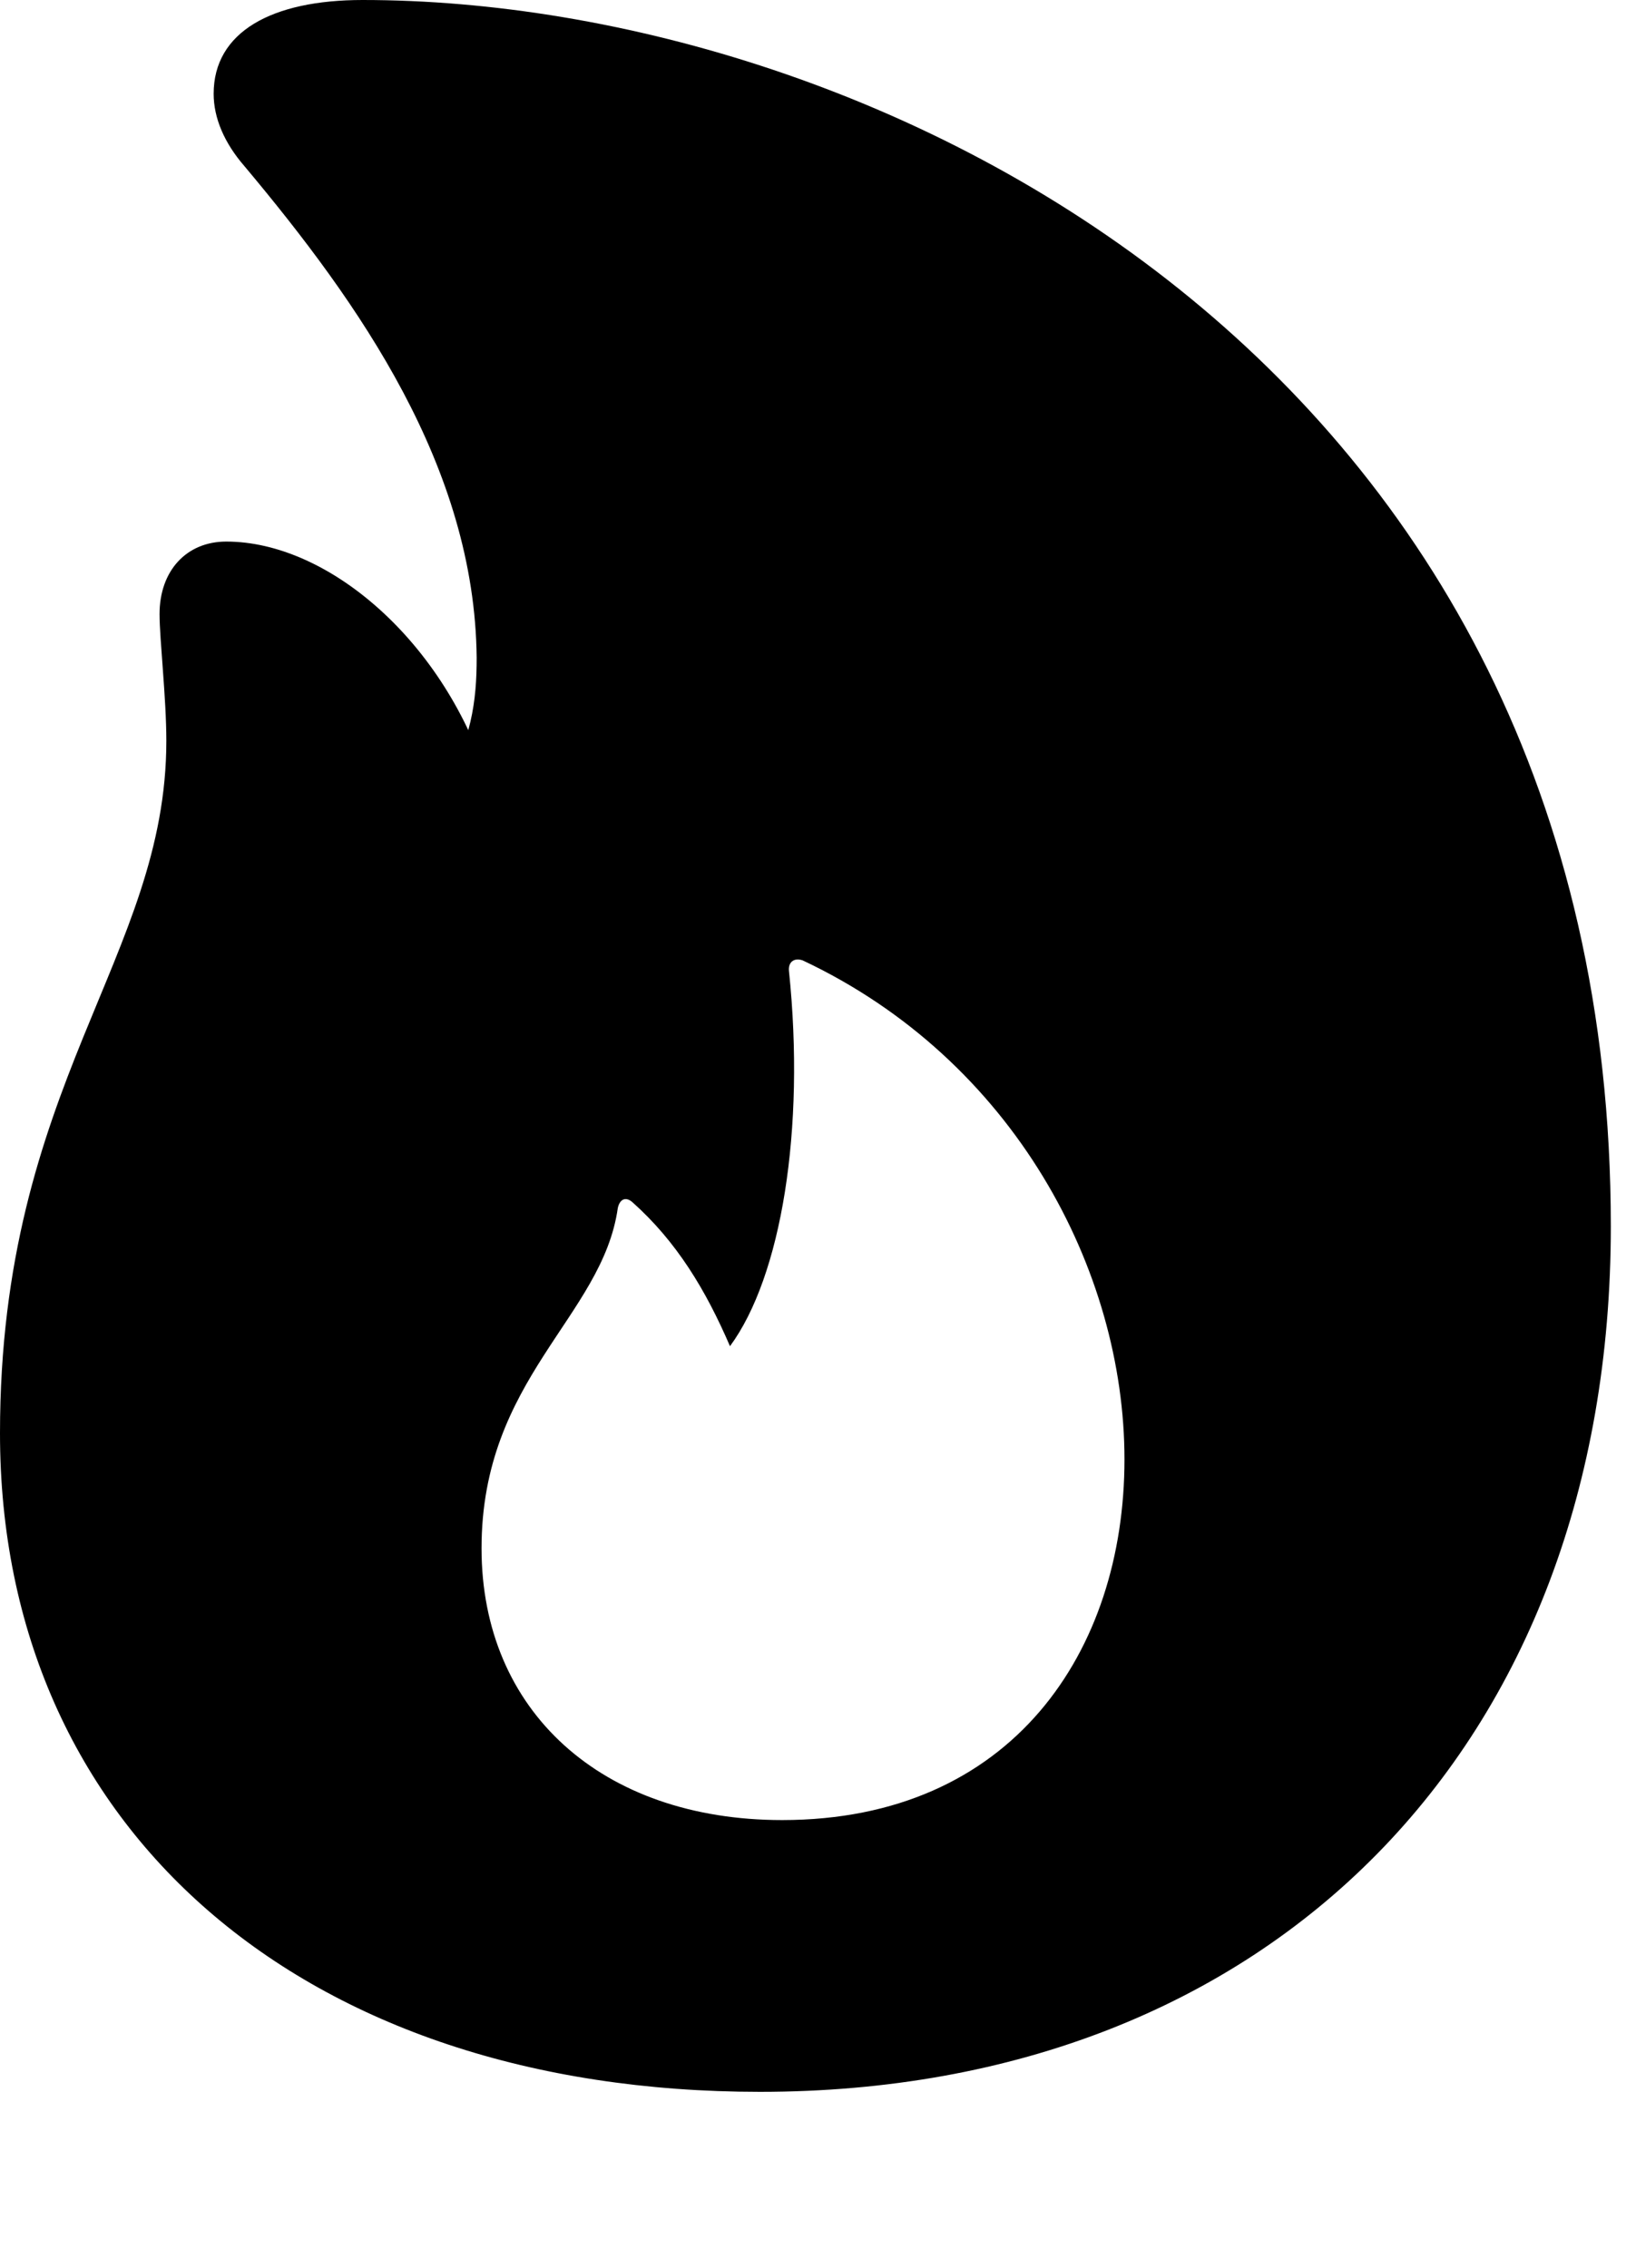 <svg version="1.1" xmlns="http://www.w3.org/2000/svg" xmlns:xlink="http://www.w3.org/1999/xlink" viewBox="0 0 23.133 32.06">
 <g>
  
  <path d="M10.746 29.572C17.965 29.572 22.777 24.691 22.777 17.336C22.777 5.1 12.359 0 5.127 0C3.842 0 3.021 0.451 3.021 1.326C3.021 1.668 3.172 2.023 3.459 2.352C5.086 4.293 6.713 6.604 6.74 9.297C6.74 9.912 6.672 10.459 6.234 11.225L6.918 11.088C6.303 9.078 4.648 7.656 3.199 7.656C2.639 7.656 2.256 8.066 2.256 8.682C2.256 9.037 2.352 9.871 2.352 10.473C2.352 13.535 0 15.326 0 20.262C0 25.854 4.279 29.572 10.746 29.572ZM11.06 25.73C8.504 25.73 6.809 24.186 6.809 21.889C6.809 19.482 8.518 18.621 8.736 17.076C8.764 16.953 8.846 16.912 8.941 16.994C9.57 17.555 9.98 18.238 10.322 19.031C11.047 18.047 11.389 15.969 11.156 13.727C11.143 13.604 11.225 13.535 11.348 13.576C14.342 14.984 15.9 17.965 15.9 20.631C15.9 23.338 14.315 25.73 11.06 25.73Z" style="fill:hsl(0 0 0/0.85)"></path>
 </g>
</svg>